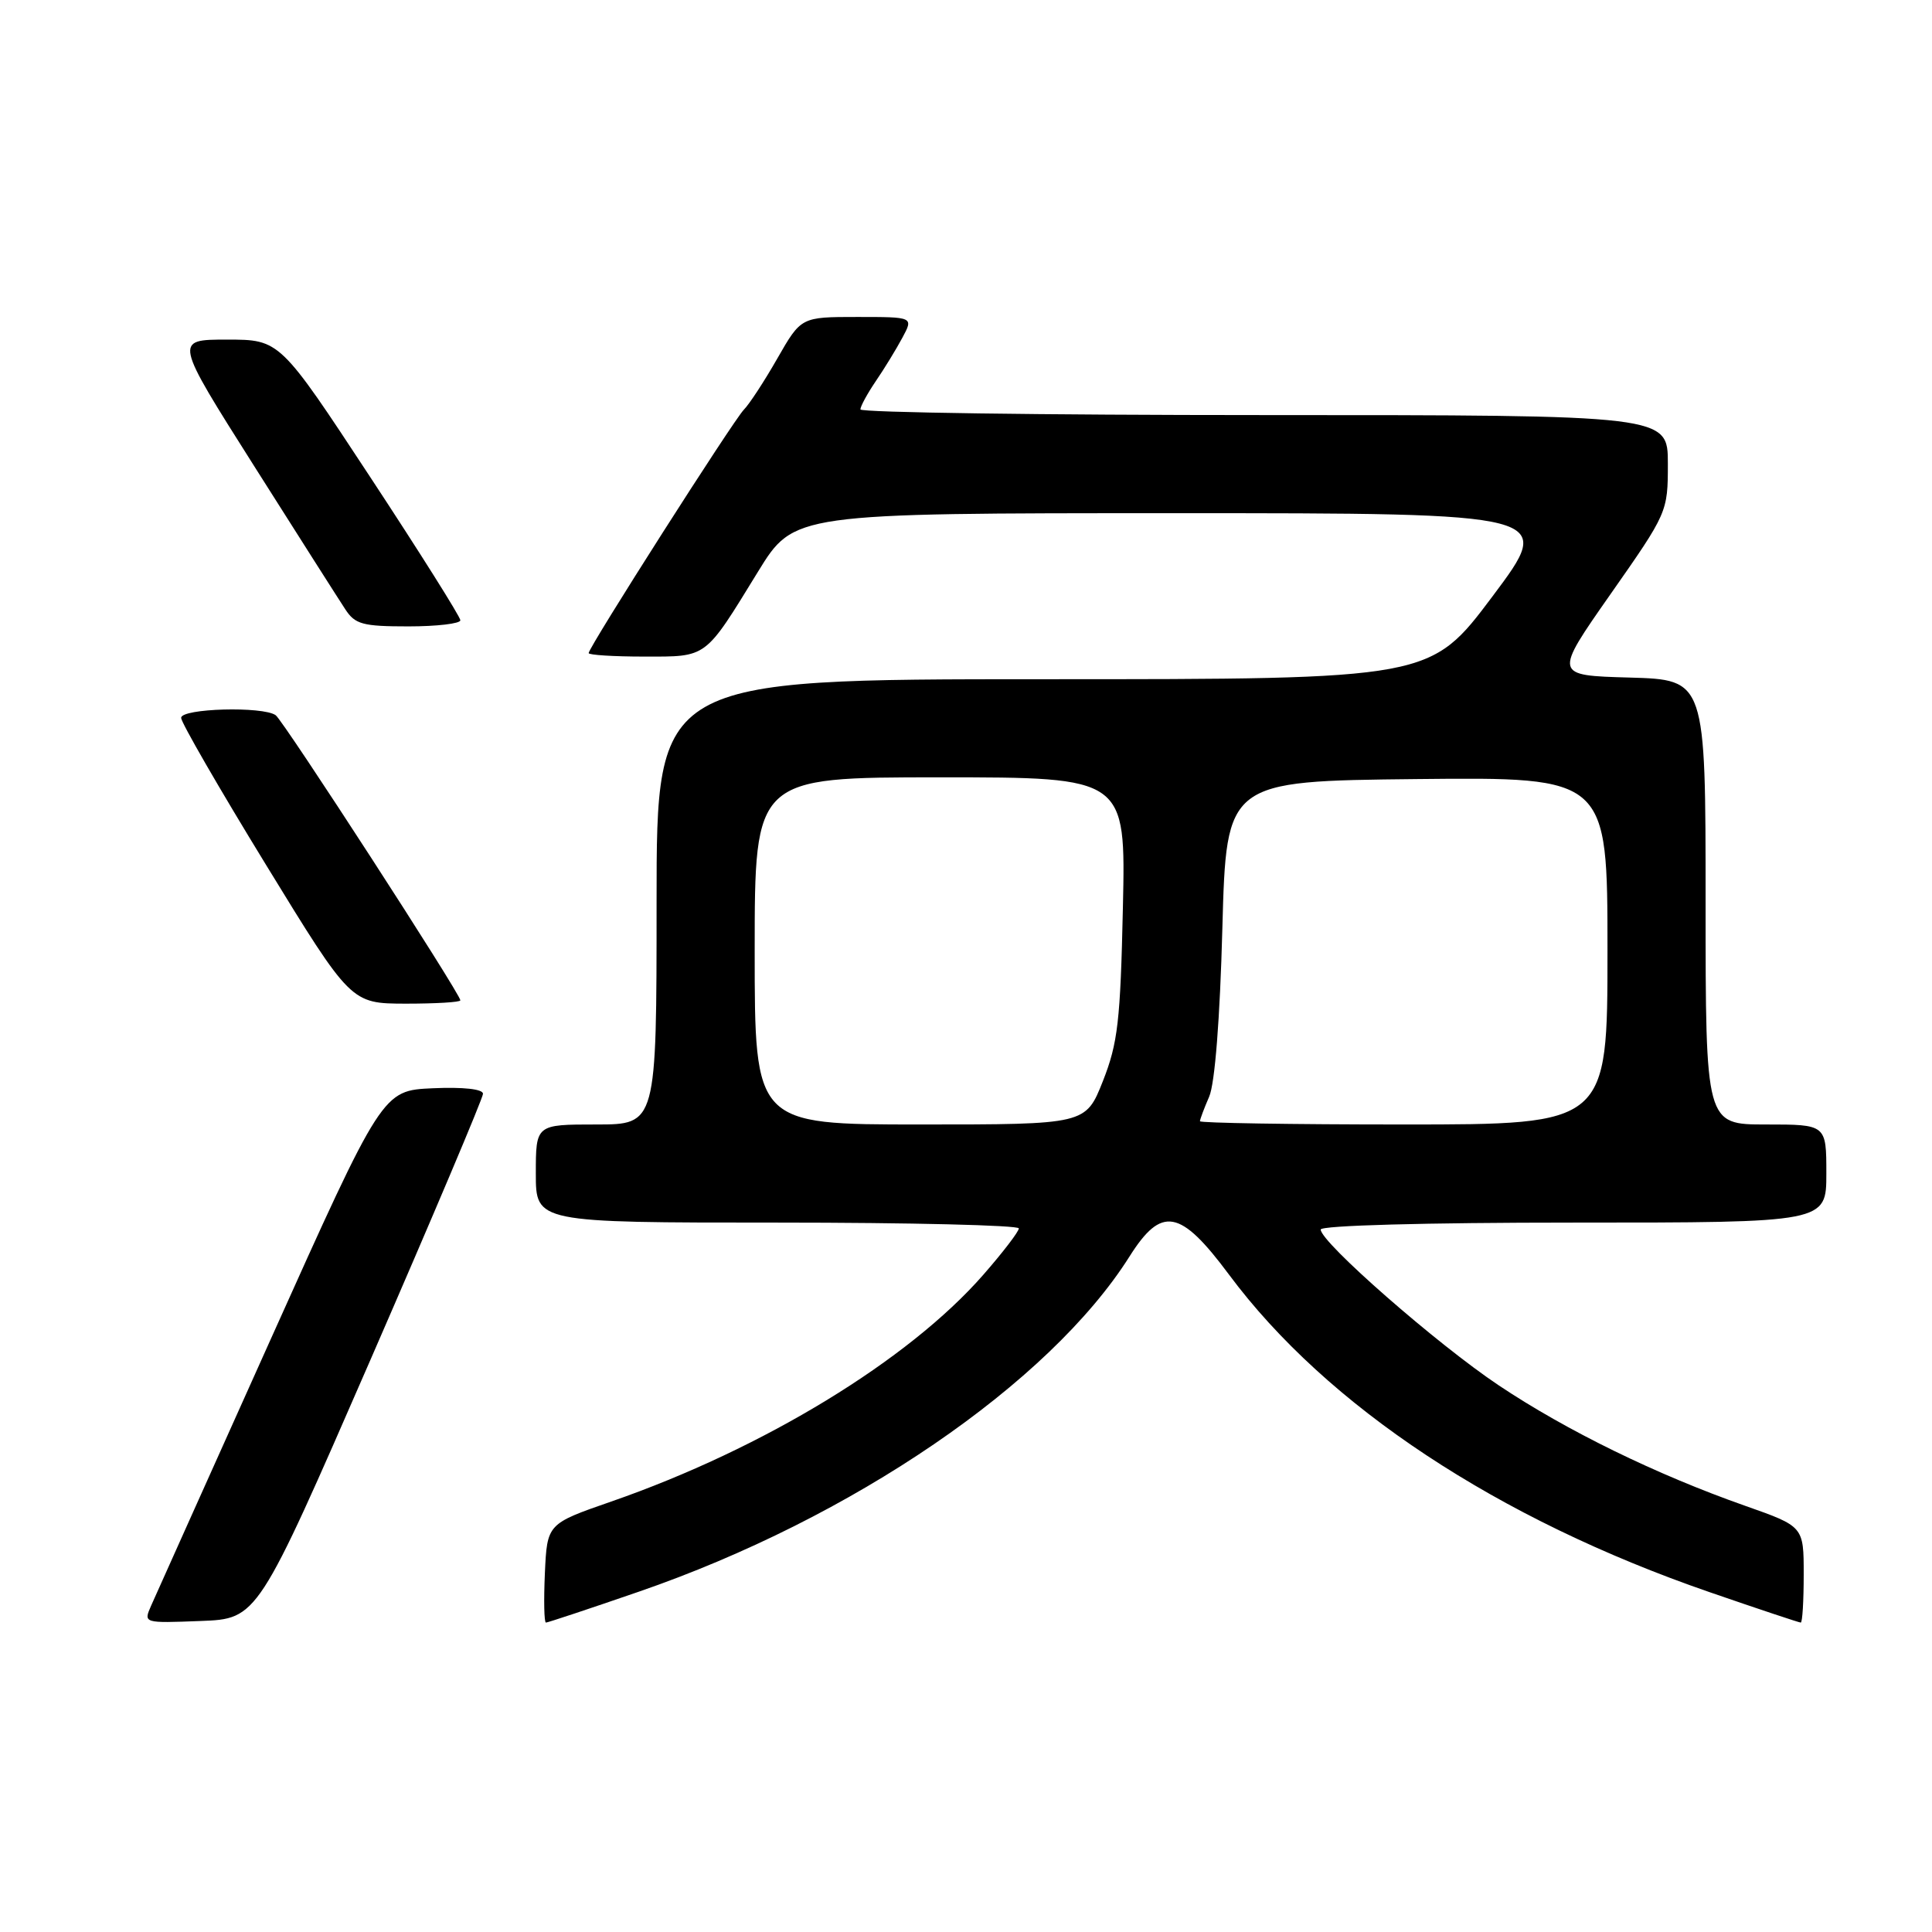 <?xml version="1.0" encoding="UTF-8" standalone="no"?>
<!DOCTYPE svg PUBLIC "-//W3C//DTD SVG 1.1//EN" "http://www.w3.org/Graphics/SVG/1.1/DTD/svg11.dtd" >
<svg xmlns="http://www.w3.org/2000/svg" xmlns:xlink="http://www.w3.org/1999/xlink" version="1.1" viewBox="0 0 256 256">
 <g >
 <path fill="currentColor"
d=" M 49.07 180.22 C 57.28 161.37 64.00 145.49 64.00 144.93 C 64.00 144.31 61.39 144.02 57.34 144.20 C 50.68 144.50 50.68 144.50 35.85 177.50 C 27.69 195.65 20.57 211.53 20.01 212.79 C 19.01 215.08 19.02 215.08 26.57 214.79 C 34.13 214.50 34.13 214.50 49.07 180.22 Z  M 84.64 210.91 C 112.90 201.17 139.03 183.32 149.66 166.50 C 153.92 159.75 156.38 160.20 162.84 168.88 C 175.82 186.33 198.44 201.28 226.53 210.97 C 232.96 213.19 238.40 215.00 238.61 215.00 C 238.83 215.00 239.00 212.13 239.00 208.63 C 239.00 202.26 239.00 202.26 231.25 199.53 C 219.48 195.39 207.61 189.59 198.61 183.58 C 190.43 178.12 175.00 164.61 175.00 162.92 C 175.00 162.38 188.87 162.00 208.50 162.00 C 242.00 162.00 242.00 162.00 242.00 155.50 C 242.00 149.00 242.00 149.00 234.00 149.00 C 226.00 149.00 226.00 149.00 226.00 119.53 C 226.00 90.07 226.00 90.07 215.93 89.78 C 205.86 89.50 205.86 89.50 213.43 78.69 C 220.95 67.95 221.00 67.85 221.00 61.44 C 221.00 55.00 221.00 55.00 167.50 55.00 C 138.07 55.00 114.00 54.66 114.01 54.25 C 114.01 53.84 114.93 52.15 116.05 50.50 C 117.18 48.85 118.76 46.26 119.57 44.75 C 121.05 42.00 121.05 42.00 113.60 42.00 C 106.15 42.00 106.15 42.00 103.00 47.50 C 101.27 50.53 99.27 53.58 98.57 54.28 C 97.21 55.65 78.00 85.76 78.00 86.54 C 78.00 86.79 81.31 87.00 85.35 87.00 C 93.79 87.00 93.31 87.36 100.44 75.75 C 105.21 68.00 105.21 68.00 155.61 68.00 C 206.02 68.00 206.02 68.00 197.78 79.00 C 189.53 90.00 189.53 90.00 138.27 90.00 C 87.00 90.00 87.00 90.00 87.00 119.50 C 87.00 149.00 87.00 149.00 79.00 149.00 C 71.00 149.00 71.00 149.00 71.00 155.50 C 71.00 162.00 71.00 162.00 103.00 162.00 C 120.60 162.00 135.00 162.35 135.00 162.77 C 135.00 163.19 132.87 165.97 130.27 168.94 C 120.38 180.24 101.15 191.96 81.00 198.96 C 72.50 201.91 72.50 201.91 72.20 208.45 C 72.04 212.05 72.10 215.00 72.34 215.00 C 72.58 215.00 78.12 213.16 84.64 210.91 Z  M 61.00 132.55 C 61.00 131.69 37.56 95.50 36.53 94.77 C 34.84 93.56 24.00 93.86 24.00 95.12 C 24.00 95.73 29.06 104.50 35.25 114.60 C 46.50 132.97 46.50 132.97 53.75 132.99 C 57.74 132.99 61.00 132.80 61.00 132.55 Z  M 61.00 82.19 C 61.00 81.74 55.62 73.19 49.04 63.19 C 37.08 45.00 37.08 45.00 30.07 45.00 C 23.07 45.00 23.07 45.00 33.66 61.73 C 39.49 70.94 44.93 79.49 45.75 80.73 C 47.05 82.73 48.06 83.00 54.12 83.00 C 57.90 83.00 61.00 82.63 61.00 82.19 Z  M 100.00 126.00 C 100.00 103.00 100.00 103.00 124.58 103.00 C 149.17 103.00 149.17 103.00 148.79 120.25 C 148.46 135.31 148.12 138.23 146.14 143.25 C 143.86 149.00 143.86 149.00 121.93 149.00 C 100.00 149.00 100.00 149.00 100.00 126.00 Z  M 159.00 148.57 C 159.00 148.33 159.55 146.86 160.22 145.32 C 160.98 143.58 161.65 135.02 161.97 123.00 C 162.50 103.50 162.50 103.50 187.75 103.23 C 213.00 102.97 213.00 102.97 213.00 125.98 C 213.00 149.00 213.00 149.00 186.00 149.00 C 171.15 149.00 159.00 148.80 159.00 148.57 Z "/>
</g>
</svg>